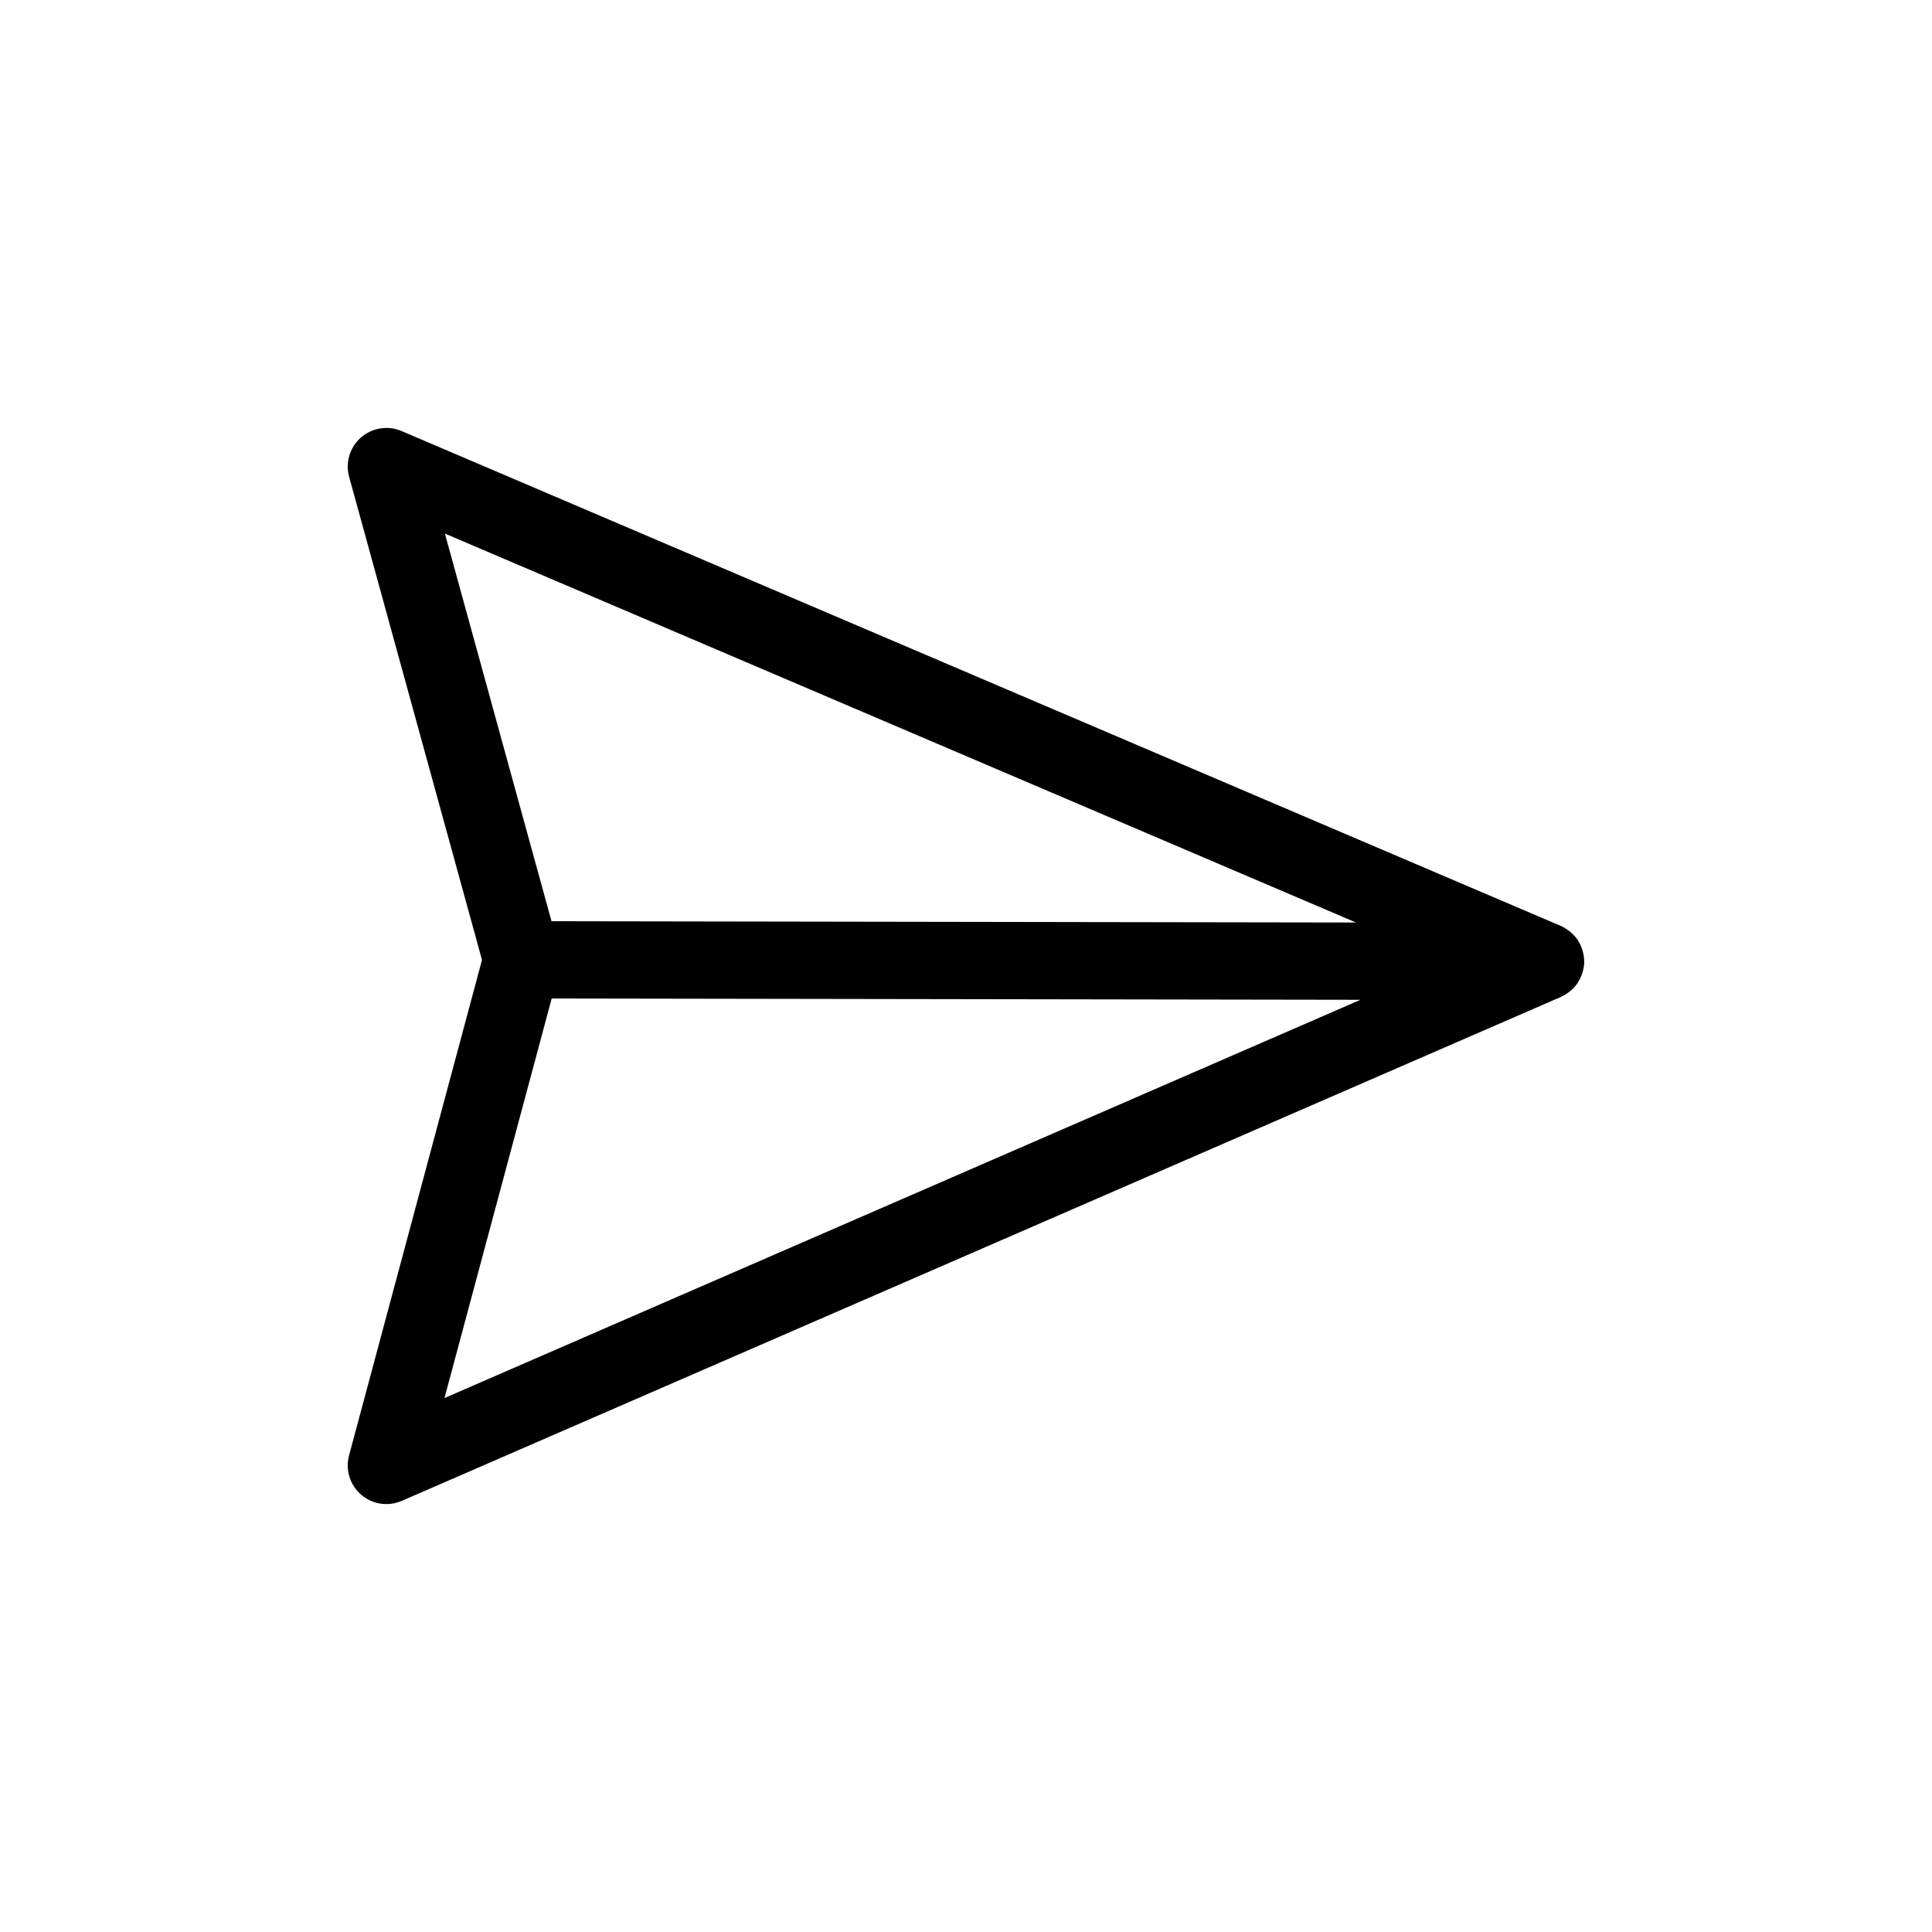 <?xml version="1.0" encoding="utf-8"?>
<!-- Generator: Adobe Illustrator 16.0.0, SVG Export Plug-In . SVG Version: 6.00 Build 0)  -->
<!DOCTYPE svg PUBLIC "-//W3C//DTD SVG 1.1//EN" "http://www.w3.org/Graphics/SVG/1.1/DTD/svg11.dtd">
<svg version="1.1" id="Layer_1" xmlns="http://www.w3.org/2000/svg" xmlns:xlink="http://www.w3.org/1999/xlink" x="0px" y="0px"
	 width="100px" height="100px" viewBox="0 0 100 100" enable-background="new 0 0 100 100" xml:space="preserve">
<path d="M81.887,50.402c0.014-0.041,0.027-0.081,0.038-0.123C81.969,50.115,82,49.946,82,49.768c0-0.002-0.001-0.004-0.001-0.006
	S82,49.759,82,49.758c0-0.007-0.003-0.013-0.003-0.02c-0.002-0.173-0.032-0.338-0.075-0.499c-0.012-0.041-0.023-0.08-0.037-0.12
	c-0.055-0.158-0.122-0.31-0.212-0.447c-0.003-0.005-0.005-0.011-0.009-0.016c-0.095-0.143-0.212-0.267-0.339-0.38
	c-0.031-0.028-0.063-0.053-0.096-0.079c-0.14-0.109-0.288-0.207-0.453-0.276L20.785,22.311c-0.707-0.302-1.522-0.172-2.101,0.333
	c-0.579,0.505-0.816,1.296-0.613,2.037l6.877,25.006l-6.881,25.646c-0.199,0.742,0.044,1.532,0.626,2.033
	c0.37,0.319,0.835,0.485,1.306,0.485c0.27,0,0.541-0.055,0.797-0.166l59.977-26.076c0.003-0.001,0.005-0.002,0.007-0.003
	l0.017-0.007c0.008-0.004,0.015-0.01,0.022-0.014c0.15-0.068,0.287-0.157,0.415-0.259c0.034-0.026,0.066-0.053,0.099-0.081
	c0.125-0.112,0.239-0.236,0.332-0.377c0.011-0.016,0.018-0.034,0.027-0.05C81.774,50.689,81.837,50.549,81.887,50.402z
	 M23.028,27.617l47.157,20.132l-41.639-0.067L23.028,27.617z M28.555,51.682l41.863,0.067L23.006,72.363L28.555,51.682z"/>
</svg>
